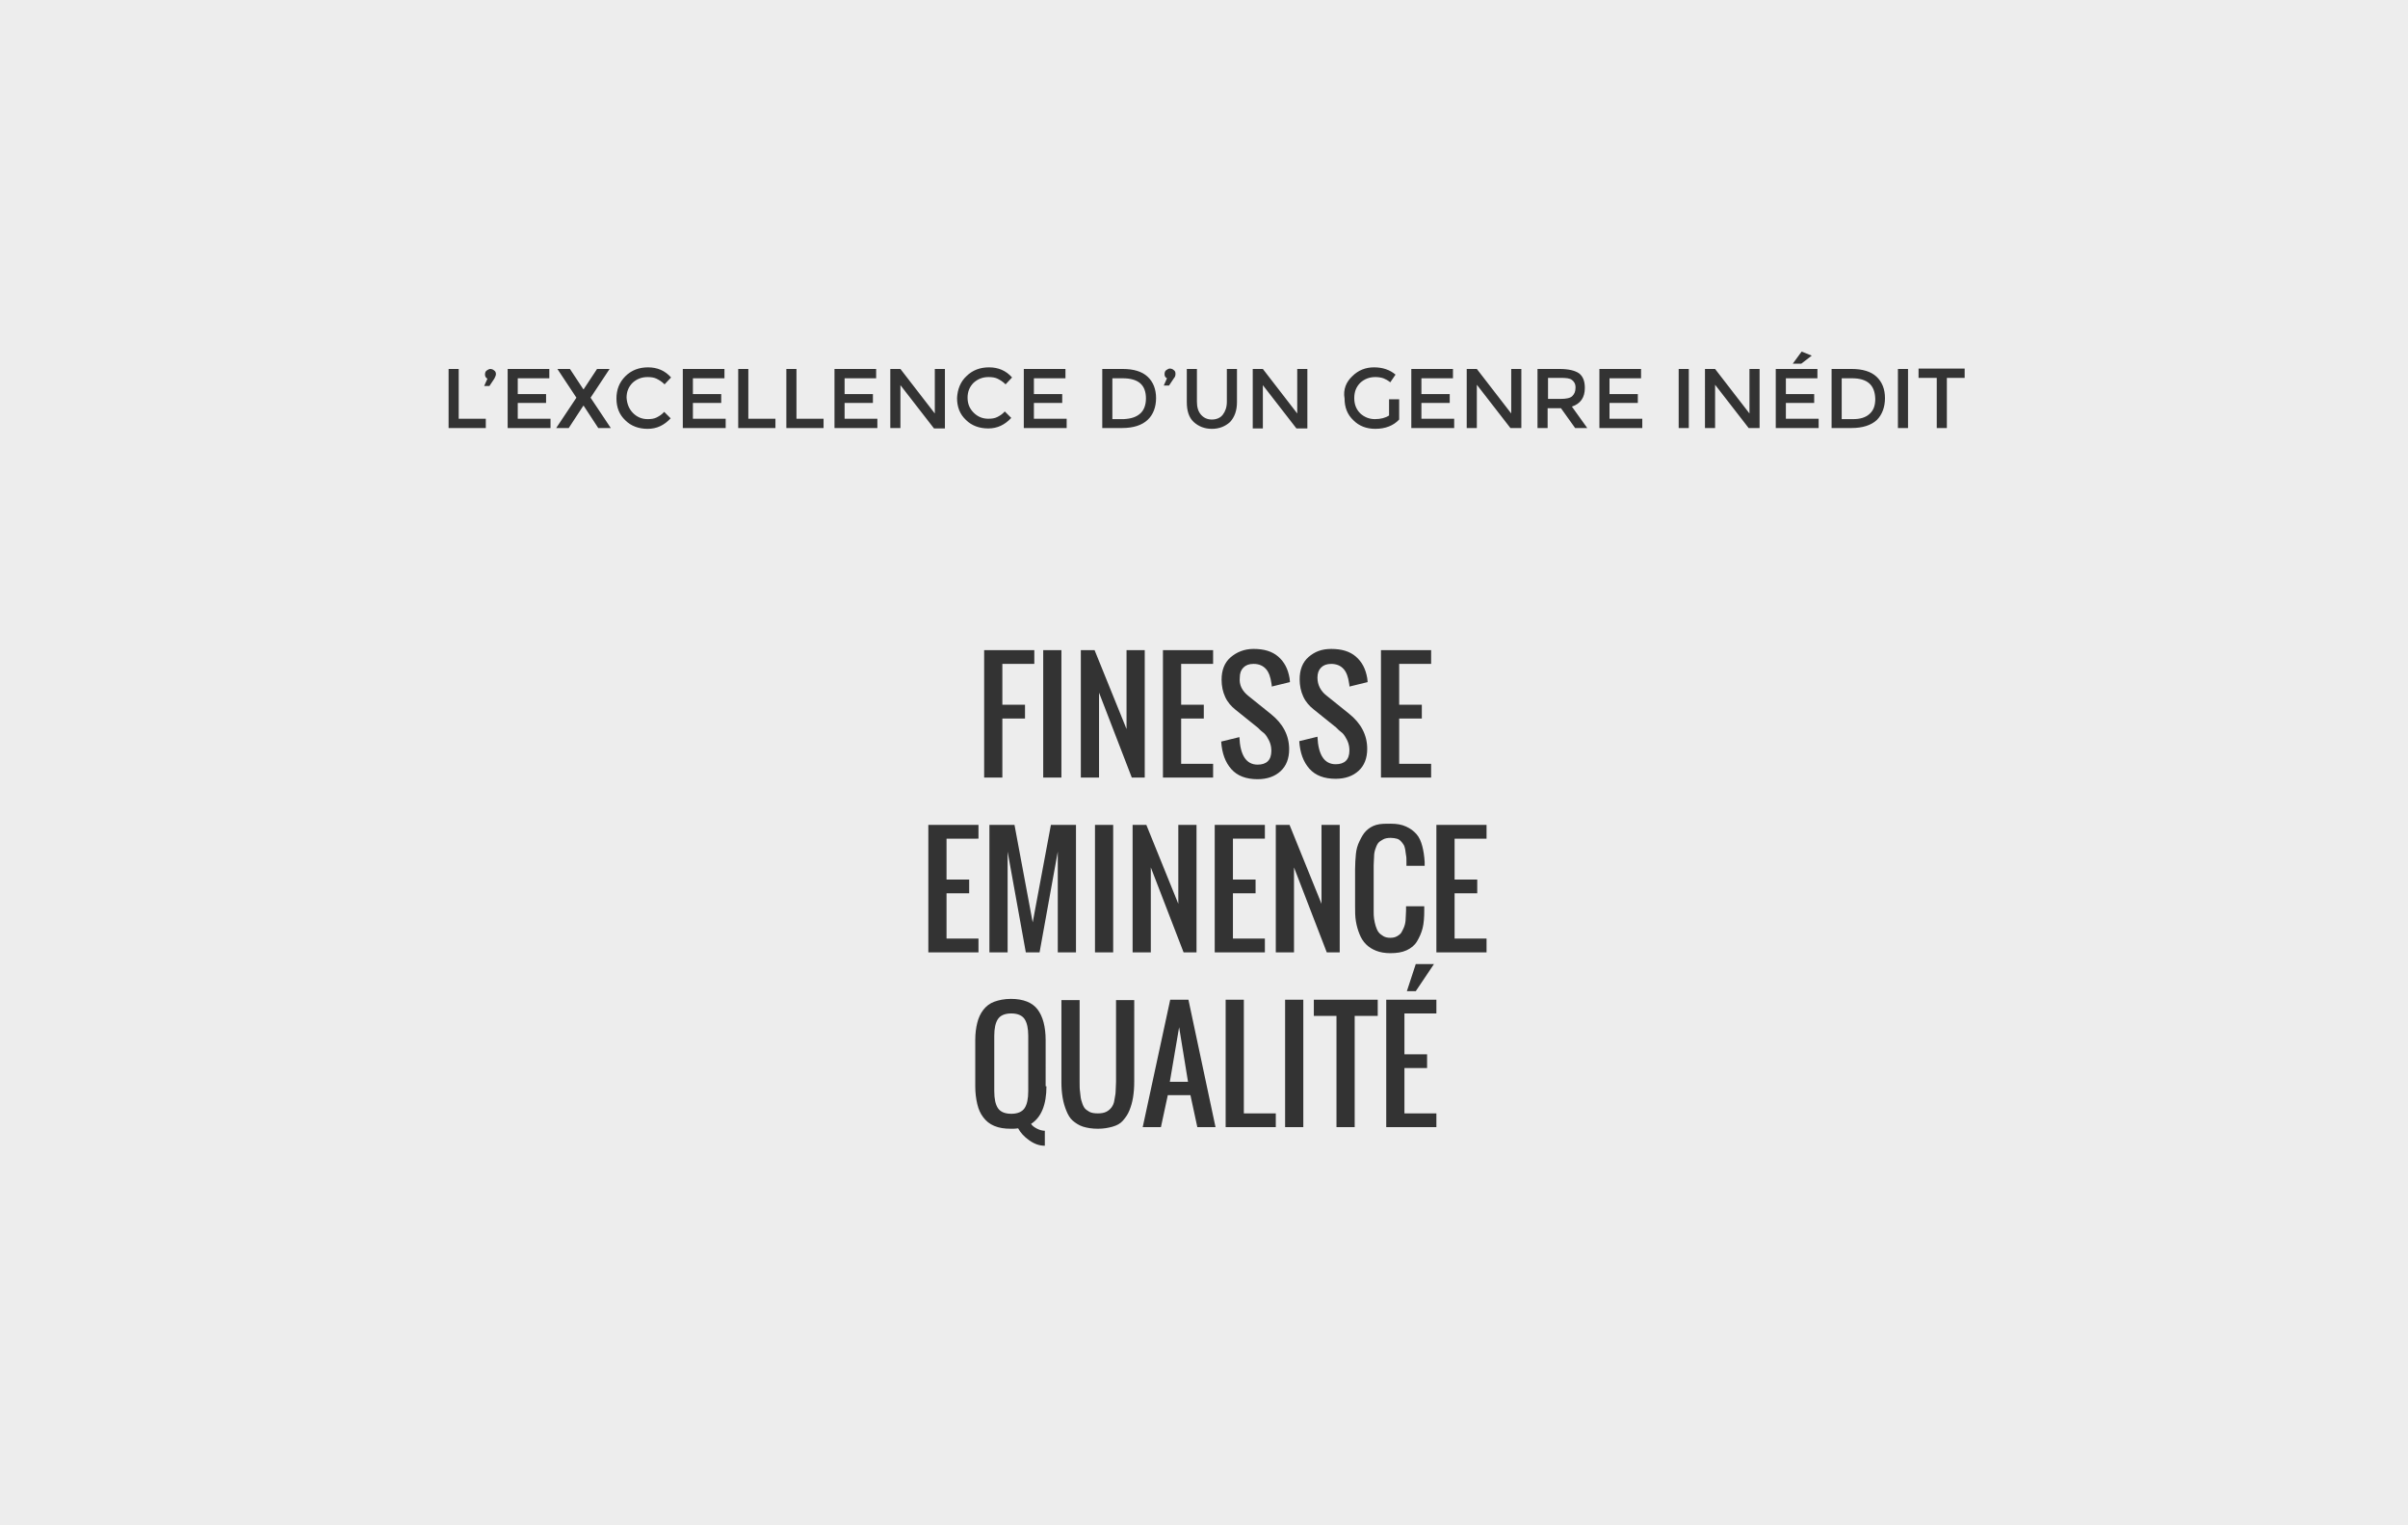 <?xml version="1.0" encoding="utf-8"?>
<!-- Generator: Adobe Illustrator 19.1.0, SVG Export Plug-In . SVG Version: 6.00 Build 0)  -->
<svg version="1.1" id="Calque_1" xmlns="http://www.w3.org/2000/svg" xmlns:xlink="http://www.w3.org/1999/xlink" x="0px" y="0px"
	 viewBox="0 0 595.3 377" style="enable-background:new 0 0 595.3 377;" xml:space="preserve">
<rect x="0" y="0" width="595.3" height="377" fill="#333333" stroke="none"/>
<style type="text/css">
	.st0{fill:#EDEDED;}
</style>
<g>
	<path class="st0" d="M281.9,102.2c0.9-0.8,1.4-2.1,1.4-3.7c0-3.4-1.9-5-5.8-5h-2.5v10.1h2.8C279.6,103.5,280.9,103.1,281.9,102.2z"
		/>
	<path class="st0" d="M457.8,93.5h-2.5v10.1h2.8c1.8,0,3.1-0.4,4.1-1.3s1.4-2.1,1.4-3.7C463.5,95.1,461.6,93.5,457.8,93.5z"/>
	<polygon class="st0" points="289.2,267.4 293.7,267.4 291.5,253.9 	"/>
	<path class="st0" d="M250,250.5c-1.6,0-2.7,0.5-3.3,1.4s-0.9,2.3-0.9,4.1v13.7c0,1.9,0.3,3.3,0.9,4.2s1.7,1.4,3.3,1.4
		s2.7-0.5,3.3-1.4s0.9-2.3,0.9-4.2V256c0-1.8-0.3-3.2-0.9-4.1S251.6,250.5,250,250.5z"/>
	<path class="st0" d="M0,0v377h595.3V0H0z M445.4,86.9l2.5,1l-2.6,2h-2.1L445.4,86.9z M348.9,91.2h10.3v2.3h-7.8v3.9h7v2.2h-7v3.9
		h8.1v2.3h-10.6V91.2z M351.5,174.2v3.4h-5.6v11.2h7.9v3.4h-12.4v-31.5h12.4v3.4h-7.9v10.1H351.5z M343.8,203.6
		c1.5,0,2.7,0.2,3.8,0.7s1.9,1.1,2.6,1.9s1.1,1.8,1.4,2.9s0.5,2.4,0.6,3.9c0,0.2,0,0.6,0,1h-4.5v-1c0-0.6,0-1.2-0.1-1.6
		s-0.1-0.9-0.2-1.4s-0.2-0.9-0.4-1.2s-0.4-0.6-0.7-0.9s-0.6-0.5-1-0.6s-0.9-0.2-1.5-0.2c-0.7,0-1.4,0.1-1.9,0.4s-0.9,0.5-1.2,0.9
		s-0.5,0.9-0.7,1.5s-0.3,1.2-0.3,1.8s-0.1,1.3-0.1,2.2v11.2c0,0.8,0,1.4,0.1,2s0.2,1.2,0.4,1.8s0.4,1.1,0.7,1.5s0.7,0.7,1.2,1
		s1.1,0.4,1.7,0.4s1.2-0.1,1.7-0.4s0.9-0.6,1.1-1s0.5-0.9,0.7-1.5s0.3-1.2,0.3-1.8s0.1-1.3,0.1-2v-1.1h4.5v1.1
		c0,1.6-0.1,3.1-0.4,4.3s-0.8,2.3-1.4,3.3s-1.5,1.7-2.6,2.2s-2.4,0.7-4,0.7c-1.3,0-2.5-0.2-3.5-0.6s-1.8-0.9-2.5-1.6
		s-1.2-1.5-1.6-2.5s-0.7-2-0.9-3.2s-0.2-2.4-0.2-3.8v-9c0-1.4,0.1-2.7,0.2-3.8s0.4-2.2,0.9-3.2s0.9-1.8,1.6-2.5s1.5-1.2,2.5-1.5
		S342.4,203.6,343.8,203.6z M350,238.3h4.5L350,245h-2.2L350,238.3z M334.3,93c1.5-1.5,3.3-2.2,5.4-2.2c2.1,0,3.9,0.6,5.3,1.8
		l-1.3,1.9c-0.6-0.5-1.2-0.8-1.7-1c-0.6-0.2-1.3-0.3-2-0.3c-1.5,0-2.7,0.5-3.7,1.4c-1,1-1.5,2.2-1.5,3.8c0,1.6,0.5,2.8,1.5,3.8
		c1,0.9,2.2,1.4,3.6,1.4c1.4,0,2.6-0.3,3.5-0.9v-4h2.5v5c-1.4,1.5-3.4,2.3-5.9,2.3c-2.2,0-4-0.7-5.4-2.1c-1.5-1.4-2.2-3.2-2.2-5.4
		C332,96.3,332.8,94.4,334.3,93z M329.1,160.4c2.6,0,4.6,0.6,6.1,1.9s2.4,3,2.8,5.3c0,0.2,0.1,0.6,0.1,1l-4.5,1.1
		c0-0.2,0-0.5-0.1-0.9c-0.2-1.4-0.6-2.6-1.3-3.4s-1.7-1.3-3.1-1.3c-1.1,0-1.9,0.3-2.5,0.9s-0.9,1.4-0.9,2.5c0,1.8,0.8,3.3,2.2,4.4
		l5.6,4.5c3,2.4,4.5,5.3,4.5,8.7c0,2.3-0.7,4.1-2.1,5.4s-3.3,2-5.7,2c-2.8,0-5-0.8-6.5-2.5s-2.3-3.9-2.5-6.8l4.5-1.1
		c0.2,4.5,1.7,6.8,4.5,6.8c2.2,0,3.4-1.1,3.4-3.4c0-0.7-0.1-1.3-0.3-1.9s-0.5-1.1-0.8-1.6s-0.7-0.9-1-1.1s-0.7-0.6-1.2-1.1l-5.6-4.5
		c-1-0.8-1.9-1.8-2.5-3.1s-0.9-2.7-0.9-4.3c0-2.3,0.7-4.2,2.2-5.5S326.7,160.4,329.1,160.4z M309.7,91.2h2.5l8.5,11v-11h2.5v14.7
		h-2.7l-8.3-10.7v10.7h-2.5V91.2z M308.6,172l5.6,4.5c3,2.4,4.5,5.3,4.5,8.7c0,2.3-0.7,4.1-2.1,5.4s-3.3,2-5.7,2
		c-2.8,0-5-0.8-6.5-2.5s-2.3-3.9-2.5-6.8l4.5-1.1c0.2,4.5,1.7,6.8,4.5,6.8c2.2,0,3.4-1.1,3.4-3.4c0-0.7-0.1-1.3-0.3-1.9
		s-0.5-1.1-0.8-1.6s-0.7-0.9-1-1.1s-0.7-0.6-1.2-1.1l-5.6-4.5c-1-0.8-1.9-1.8-2.5-3.1s-0.9-2.7-0.9-4.3c0-2.3,0.7-4.2,2.2-5.5
		s3.4-2.1,5.7-2.1c2.6,0,4.6,0.6,6.1,1.9s2.4,3,2.8,5.3c0,0.2,0.1,0.6,0.1,1l-4.5,1.1c0-0.2,0-0.5-0.1-0.9c-0.2-1.4-0.6-2.6-1.3-3.4
		s-1.7-1.3-3.1-1.3c-1.1,0-1.9,0.3-2.5,0.9s-0.9,1.4-0.9,2.5C306.3,169.3,307.1,170.8,308.6,172z M310.4,217.4v3.4h-5.6v11.2h7.9
		v3.4h-12.4v-31.5h12.4v3.4h-7.9v10.1H310.4z M293.4,91.2h2.5v8.1c0,1.3,0.3,2.4,1,3.2s1.6,1.2,2.7,1.2c1.1,0,2.1-0.4,2.7-1.2
		s1-1.8,1-3.2v-8.1h2.5v8.2c0,2.1-0.6,3.7-1.7,4.9c-1.2,1.1-2.7,1.7-4.5,1.7c-1.8,0-3.3-0.6-4.5-1.7c-1.2-1.1-1.7-2.8-1.7-4.9V91.2z
		 M287.9,92.5c0-0.4,0.1-0.8,0.4-1c0.3-0.2,0.6-0.4,0.9-0.4s0.7,0.1,1,0.4c0.3,0.2,0.4,0.5,0.4,0.9c0,0.4-0.1,0.8-0.4,1.1l-1.2,1.8
		h-1.3l0.8-1.8C288.1,93.3,287.9,93,287.9,92.5z M287.5,160.7h12.4v3.4H292v10.1h5.6v3.4H292v11.2h7.9v3.4h-12.4V160.7z
		 M295.8,203.9v31.5h-3.2l-8.1-21v21H280v-31.5h3.4l7.9,19.5v-19.5H295.8z M272.6,91.2h5c2.6,0,4.7,0.6,6.1,1.9s2.1,3.1,2.1,5.3
		s-0.7,4.1-2.1,5.4s-3.5,2-6.3,2h-4.9V91.2z M267.2,160.7h3.4l7.9,19.5v-19.5h4.5v31.5h-3.2l-8.1-21v21h-4.5V160.7z M275.2,203.9
		v31.5h-4.5v-31.5H275.2z M253.1,91.2h10.3v2.3h-7.8v3.9h7v2.2h-7v3.9h8.1v2.3h-10.6V91.2z M262.4,160.7v31.5h-4.5v-31.5H262.4z
		 M253.4,174.2v3.4h-5.6v14.6h-4.5v-31.5h12.4v3.4h-7.9v10.1H253.4z M238.9,93c1.5-1.5,3.4-2.2,5.6-2.2c2.3,0,4.2,0.8,5.7,2.5
		l-1.6,1.7c-0.7-0.7-1.4-1.1-2-1.4c-0.6-0.3-1.4-0.4-2.2-0.4c-1.5,0-2.7,0.5-3.7,1.4c-1,1-1.5,2.2-1.5,3.7c0,1.5,0.5,2.7,1.5,3.7
		s2.2,1.5,3.6,1.5c0.9,0,1.6-0.1,2.2-0.4s1.3-0.7,1.9-1.4l1.6,1.6c-1.6,1.7-3.4,2.6-5.7,2.6c-2.2,0-4.1-0.7-5.5-2.1
		c-1.5-1.4-2.2-3.2-2.2-5.4C236.7,96.3,237.4,94.4,238.9,93z M120.1,105.8h-9.2V91.2h2.5v12.3h6.7V105.8z M122.2,93.6l-1.2,1.8h-1.3
		l0.8-1.8c-0.4-0.2-0.6-0.6-0.6-1s0.1-0.8,0.4-1c0.3-0.2,0.6-0.4,0.9-0.4s0.7,0.1,1,0.4c0.3,0.2,0.4,0.5,0.4,0.9
		C122.6,92.8,122.4,93.2,122.2,93.6z M136.1,105.8h-10.6V91.2h10.3v2.3H128v3.9h7v2.2h-7v3.9h8.1V105.8z M147.9,105.8l-3.6-5.5h-0.1
		l-3.6,5.5h-3.1l5-7.5l-4.7-7.1h3.1l3.3,5h0.1l3.3-5h3.1l-4.7,7.1l5,7.5H147.9z M156.5,102.1c1,1,2.2,1.5,3.6,1.5
		c0.9,0,1.6-0.1,2.2-0.4s1.3-0.7,1.9-1.4l1.6,1.6c-1.6,1.7-3.4,2.6-5.7,2.6c-2.2,0-4.1-0.7-5.5-2.1c-1.5-1.4-2.2-3.2-2.2-5.4
		c0-2.2,0.7-4,2.2-5.5c1.5-1.5,3.4-2.2,5.6-2.2c2.3,0,4.2,0.8,5.7,2.5l-1.6,1.7c-0.7-0.7-1.4-1.1-2-1.4c-0.6-0.3-1.4-0.4-2.2-0.4
		c-1.5,0-2.7,0.5-3.7,1.4c-1,1-1.5,2.2-1.5,3.7C155,99.8,155.5,101.1,156.5,102.1z M179.4,105.8h-10.6V91.2h10.3v2.3h-7.8v3.9h7v2.2
		h-7v3.9h8.1V105.8z M191.7,105.8h-9.2V91.2h2.5v12.3h6.7V105.8z M203.6,105.8h-9.2V91.2h2.5v12.3h6.7V105.8z M216.9,105.8h-10.6
		V91.2h10.3v2.3h-7.8v3.9h7v2.2h-7v3.9h8.1V105.8z M222.6,105.8h-2.5V91.2h2.5l8.5,11v-11h2.5v14.7h-2.7l-8.3-10.7V105.8z
		 M229.5,203.9h12.4v3.4H234v10.1h5.6v3.4H234v11.2h7.9v3.4h-12.4V203.9z M258.7,268.5c0,4.6-1.3,7.7-3.8,9.3
		c0.3,0.5,0.9,0.9,1.5,1.2s1.3,0.5,1.9,0.5v3.7c-1.3,0-2.5-0.4-3.8-1.3s-2.2-1.9-2.8-3c-0.5,0.1-1.1,0.1-1.8,0.1
		c-1.6,0-2.9-0.2-4.1-0.7s-2-1.2-2.7-2.1s-1.2-2-1.5-3.3s-0.5-2.7-0.5-4.4v-11.4c0-1.7,0.2-3.1,0.5-4.3s0.8-2.3,1.5-3.2
		s1.6-1.6,2.7-2s2.5-0.7,4.1-0.7c3.1,0,5.3,0.9,6.6,2.6s2,4.3,2,7.6V268.5z M257,235.4h-3.4l-4.5-24.9v24.9h-4.5v-31.5h6.2l4.5,24.1
		l4.5-24.1h6.2v31.5h-4.5v-24.9L257,235.4z M280.4,267.4c0,1.4-0.1,2.7-0.3,3.9s-0.5,2.2-0.9,3.2s-1,1.8-1.6,2.5s-1.5,1.2-2.6,1.5
		s-2.2,0.5-3.6,0.5s-2.6-0.2-3.6-0.5s-1.9-0.9-2.6-1.5s-1.2-1.5-1.6-2.5s-0.7-2-0.9-3.2s-0.3-2.4-0.3-3.9v-20.2h4.5v20.2
		c0,1,0,1.8,0.1,2.4s0.1,1.4,0.3,2.1s0.4,1.3,0.7,1.8s0.8,0.8,1.3,1.1s1.3,0.4,2.1,0.4s1.5-0.1,2.1-0.4s1-0.7,1.3-1.1s0.6-1,0.7-1.8
		s0.3-1.4,0.3-2.1s0.1-1.5,0.1-2.4v-20.2h4.5V267.4z M296,278.6l-1.7-7.9h-5.6l-1.7,7.9h-4.5l6.8-31.5h4.5l6.7,31.5H296z
		 M315.4,278.6H303v-31.5h4.5v28.1h7.9V278.6z M315.4,203.9h3.4l7.9,19.5v-19.5h4.5v31.5H328l-8.1-21v21h-4.5V203.9z M322.2,278.6
		h-4.5v-31.5h4.5V278.6z M340.5,251.1h-5.6v27.5h-4.5v-27.5h-5.6v-4h15.8V251.1z M355.1,250.5h-7.9v10.1h5.6v3.4h-5.6v11.2h7.9v3.4
		h-12.4v-31.5h12.4V250.5z M367.5,207.3h-7.9v10.1h5.6v3.4h-5.6v11.2h7.9v3.4h-12.4v-31.5h12.4V207.3z M376.1,105.8h-2.7l-8.3-10.7
		v10.7h-2.5V91.2h2.5l8.5,11v-11h2.5V105.8z M389.4,105.8l-3.5-4.9h-3.3v4.9h-2.5V91.2h5.5c2.2,0,3.8,0.4,4.8,1.1
		c1,0.8,1.4,2,1.4,3.6c0,2.4-1.1,3.9-3.2,4.6l3.8,5.3H389.4z M406,105.8h-10.6V91.2h10.3v2.3h-7.8v3.9h7v2.2h-7v3.9h8.1V105.8z
		 M417.4,105.8H415V91.2h2.5V105.8z M435,105.8h-2.7L424,95.1v10.7h-2.5V91.2h2.5l8.5,11v-11h2.5V105.8z M449.6,105.8h-10.6V91.2
		h10.3v2.3h-7.8v3.9h7v2.2h-7v3.9h8.1V105.8z M464,103.8c-1.4,1.3-3.5,2-6.3,2h-4.9V91.2h5c2.6,0,4.7,0.6,6.1,1.9s2.1,3.1,2.1,5.3
		S465.3,102.5,464,103.8z M471.7,105.8h-2.5V91.2h2.5V105.8z M485.8,93.4h-4.5v12.4h-2.5V93.4h-4.5v-2.3h11.4V93.4z"/>
	<path class="st0" d="M388.6,93.9c-0.5-0.4-1.4-0.5-2.8-0.5h-3.1v5.2h3.1c1.4,0,2.4-0.2,2.9-0.7s0.8-1.1,0.8-2.1
		S389.1,94.3,388.6,93.9z"/>
</g>
</svg>
